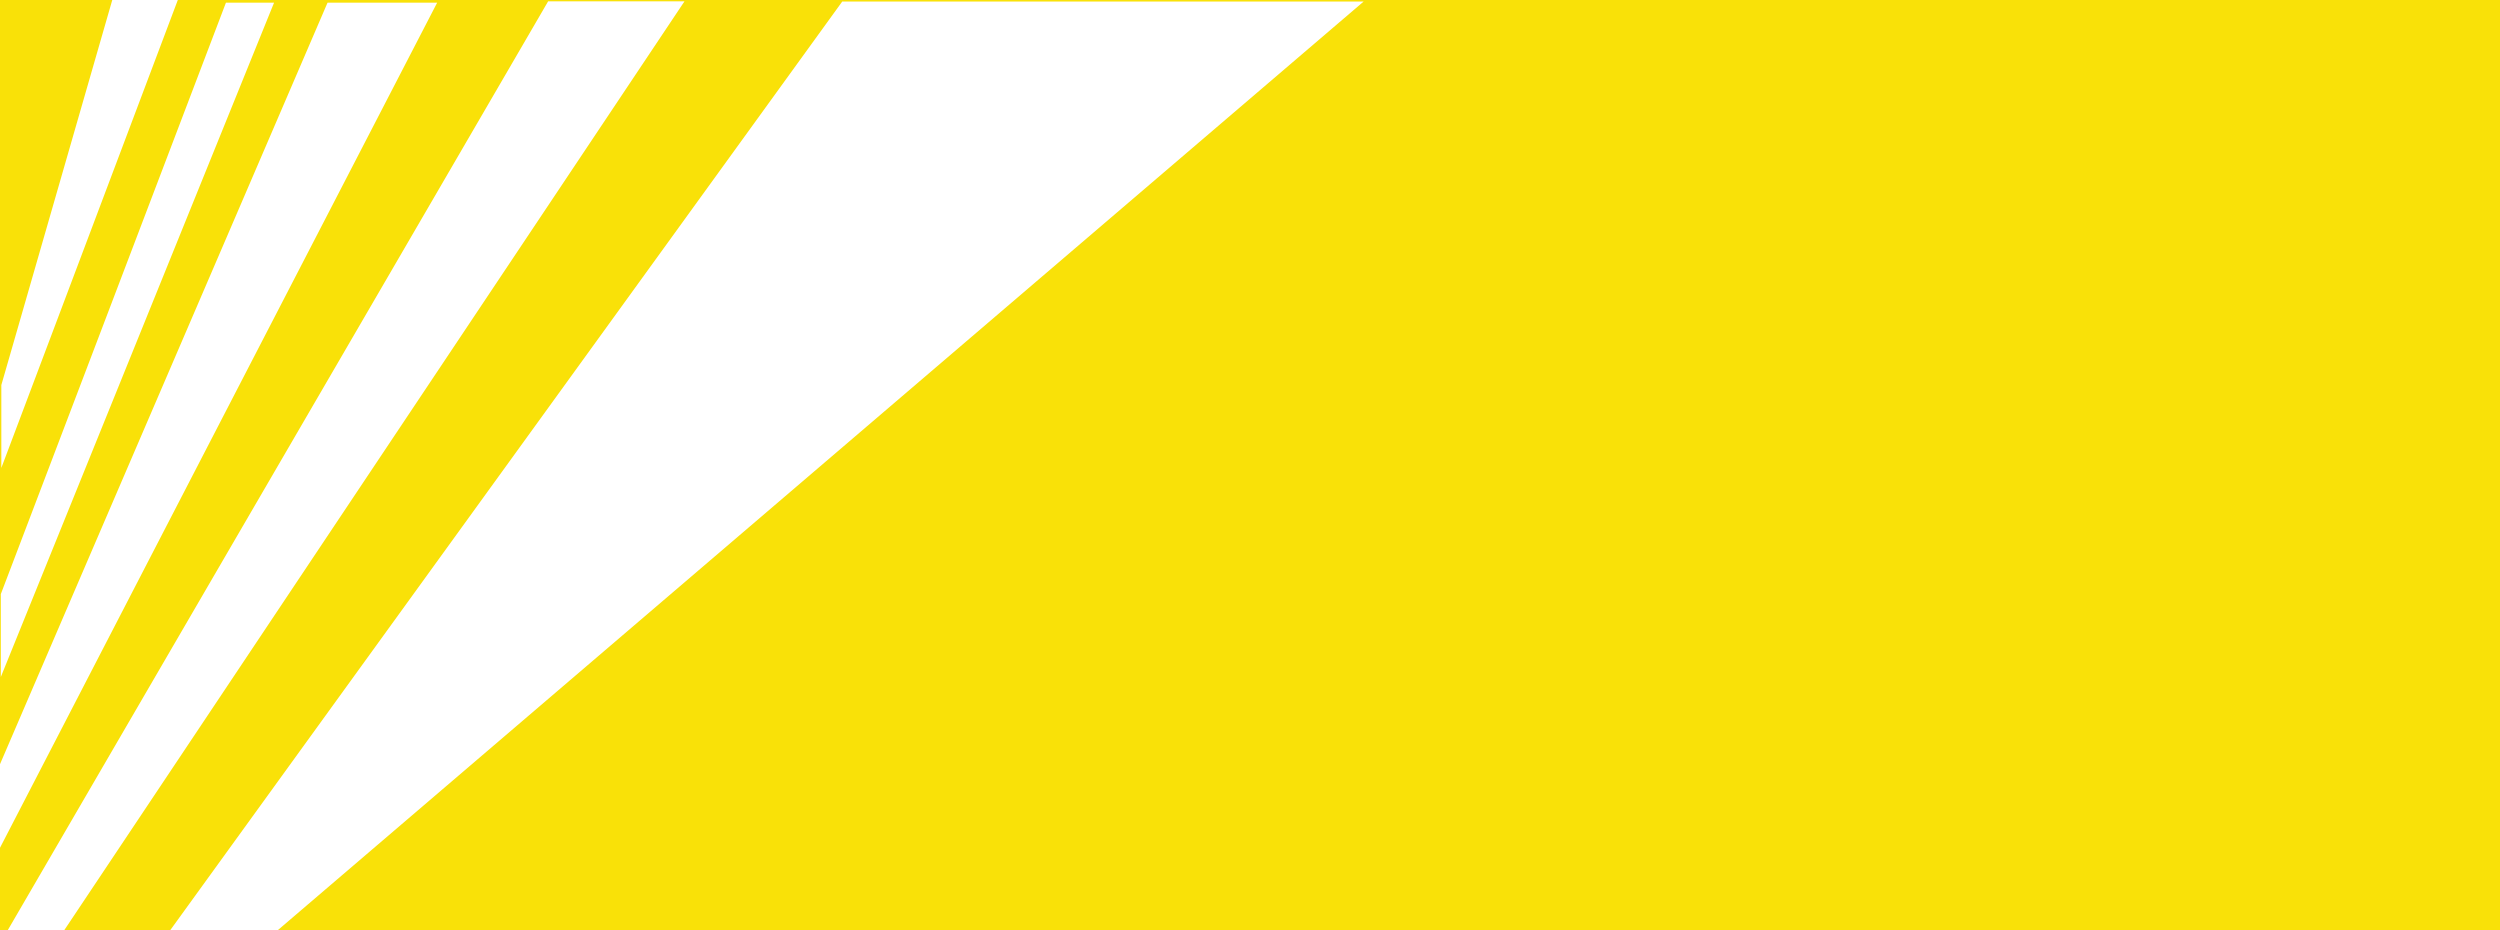 <svg width="935" height="348" viewBox="0 0 935 348" fill="none" xmlns="http://www.w3.org/2000/svg">
<rect x="0" y="0" width="935" height="348" fill="#333333" stroke="none"/>
<g clip-path="url(#clip0)">
<rect width="935" height="348" fill="#F9E108"/>
<path d="M41.989 -4.74448e-05L66.5 -4.91469e-05L0.5 175L0.5 144L41.989 -4.74448e-05Z" fill="white"/>
<path d="M84.5 1L102.5 1L0.304 253.198L0.304 222.197L84.5 1Z" fill="white"/>
<path d="M122.5 1L163.5 1L-0.696 318.419L-0.696 287.419L122.5 1Z" fill="white"/>
<path d="M205 0.5L256 0.5L23 349.431L2 349.431L205 0.5Z" fill="white"/>
<path d="M315 0.572L510 0.572L102 349.503L62.5 349.503L315 0.572Z" fill="white"/>
</g>
<defs>
<clipPath id="clip0">
<rect width="935" height="348" fill="white"/>
</clipPath>
</defs>
</svg>
